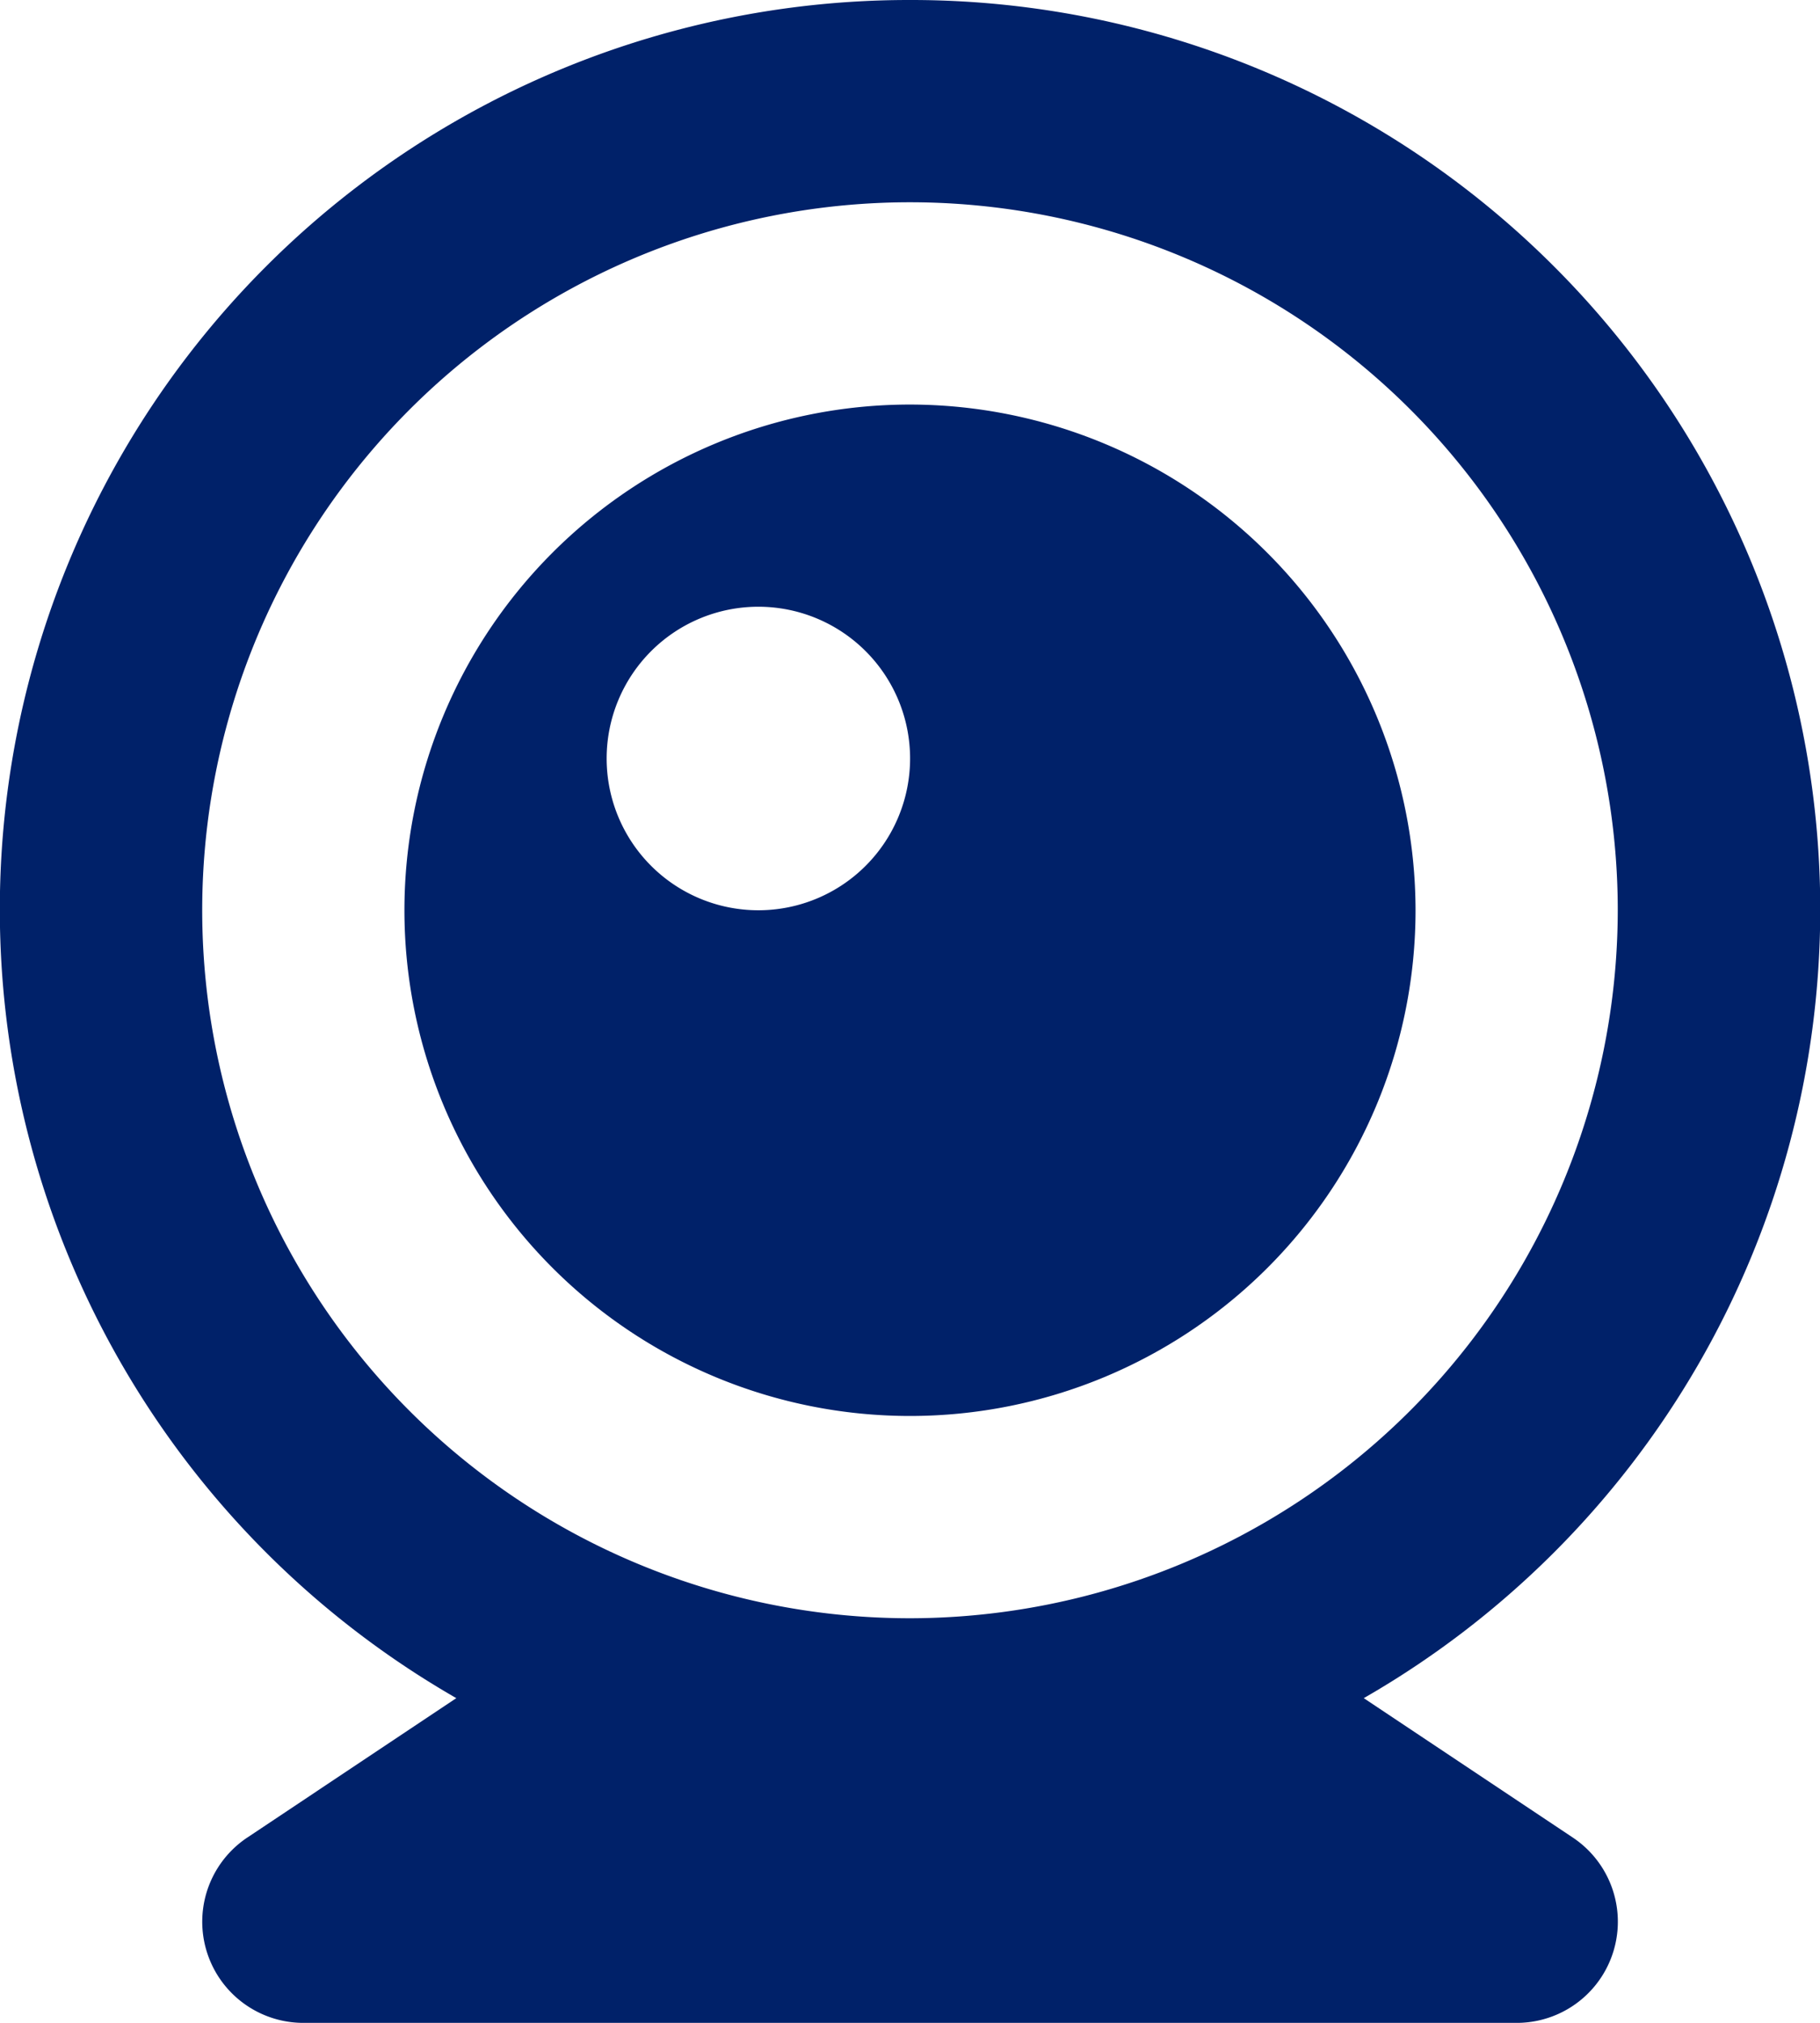 <svg role="img" aria-label="camera" id="lin-camera" xmlns="http://www.w3.org/2000/svg" xmlns:xlink="http://www.w3.org/1999/xlink" viewBox="0 0 73.667 81.852">
    <path fill="#002169" class="icon-main" d="M39.833,2A36.8,36.8,0,0,0,21.47,70.714l-8.459,5.64a4.093,4.093,0,0,0,2.267,7.5H64.389a4.093,4.093,0,0,0,2.271-7.5L58.2,70.714A36.8,36.8,0,0,0,39.833,2Zm0,65.481A28.648,28.648,0,1,1,68.481,38.833,28.685,28.685,0,0,1,39.833,67.481Z" transform="translate(-3 -2)" /><path fill="#002169" class="icon-badge" d="M27.463,6A20.463,20.463,0,1,0,47.926,26.463,20.486,20.486,0,0,0,27.463,6ZM21.324,26.463a6.141,6.141,0,1,1,6.143-6.139A6.141,6.141,0,0,1,21.324,26.463Z" transform="translate(9.37 10.37)" />
</svg>  